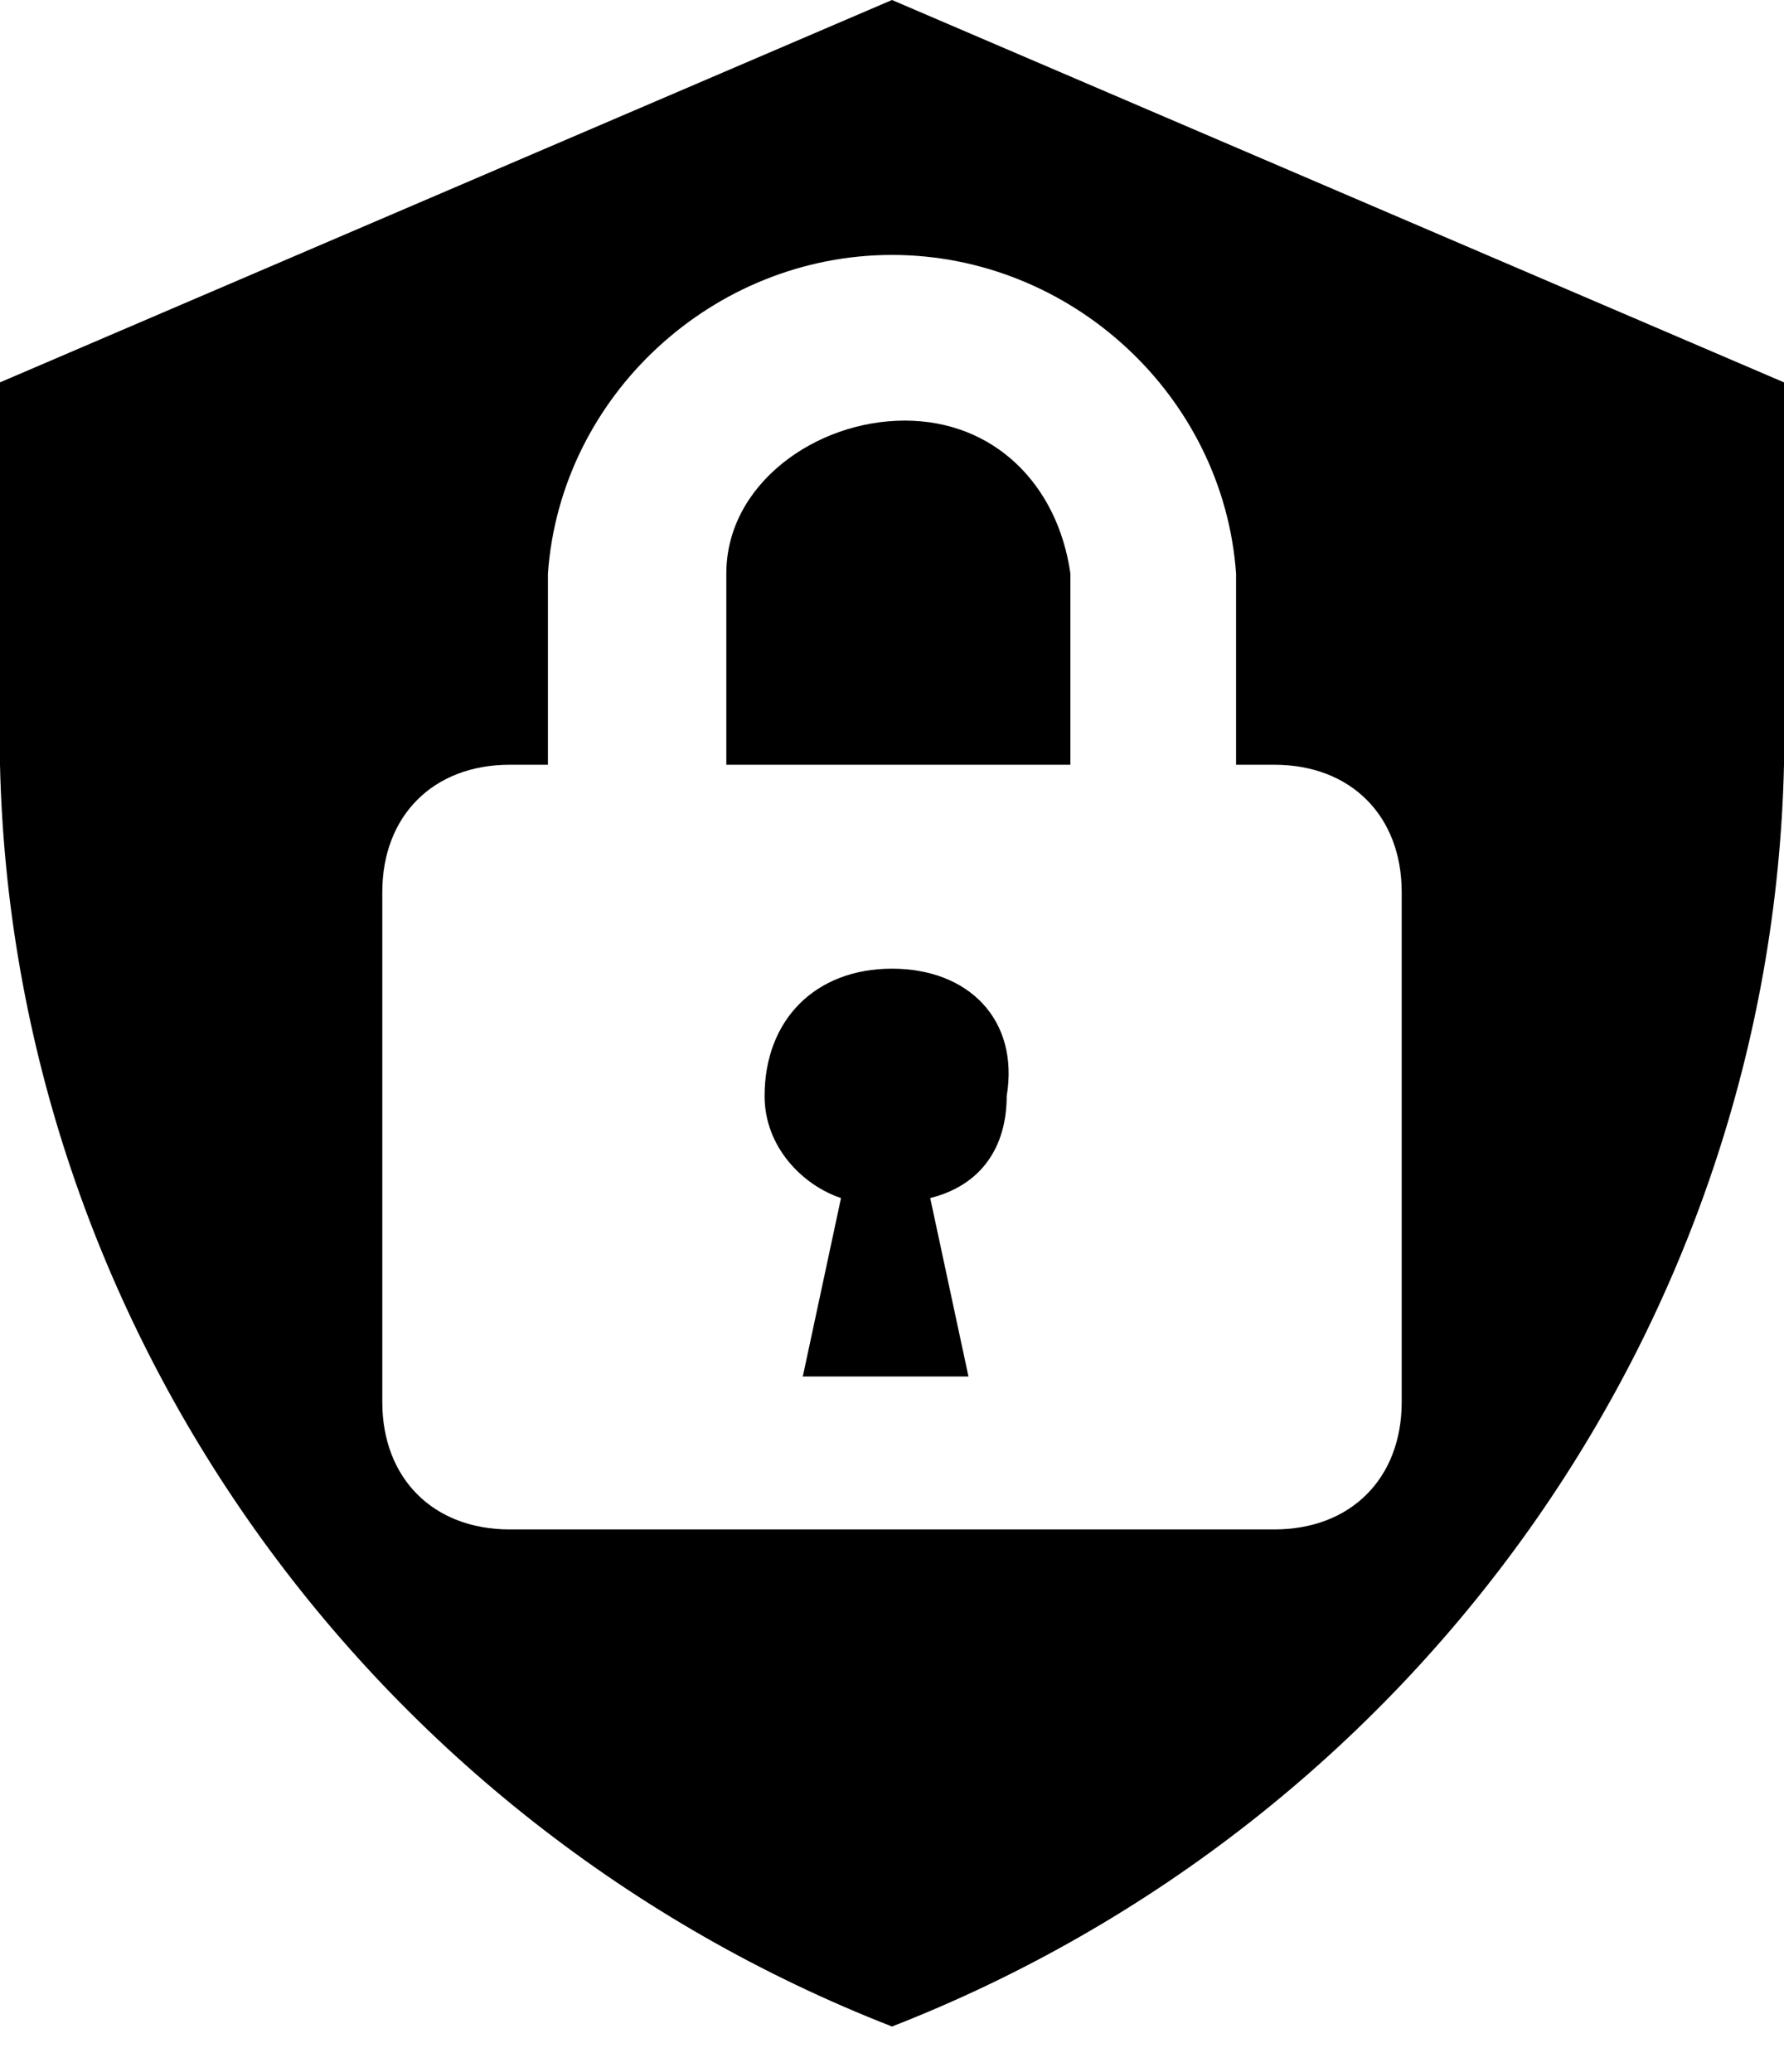 <svg width="31" height="36" viewBox="0 0 31 36" fill="none" xmlns="http://www.w3.org/2000/svg">
<path d="M15.5 16.829C14.171 16.829 13.286 17.714 13.286 19.043C13.286 19.929 13.95 20.593 14.614 20.814L13.95 23.914H16.829L16.164 20.814C17.05 20.593 17.493 19.929 17.493 19.043C17.714 17.714 16.829 16.829 15.5 16.829ZM15.721 7.307C14.171 7.307 12.621 8.414 12.621 9.964V13.286H18.6V9.964C18.379 8.414 17.271 7.307 15.721 7.307ZM15.5 0L0 6.643V13.286C0.221 23.029 6.421 31.664 15.5 35.207C24.579 31.664 30.779 23.029 31 13.286V6.643L15.5 0ZM24.357 24.357C24.357 25.686 23.471 26.571 22.143 26.571H8.857C7.529 26.571 6.643 25.686 6.643 24.357V15.5C6.643 14.171 7.529 13.286 8.857 13.286H9.521V9.964C9.743 6.864 12.4 4.429 15.5 4.429C18.6 4.429 21.257 6.864 21.479 9.964V13.286H22.143C23.471 13.286 24.357 14.171 24.357 15.5V24.357Z" fill="black"/>
</svg>
